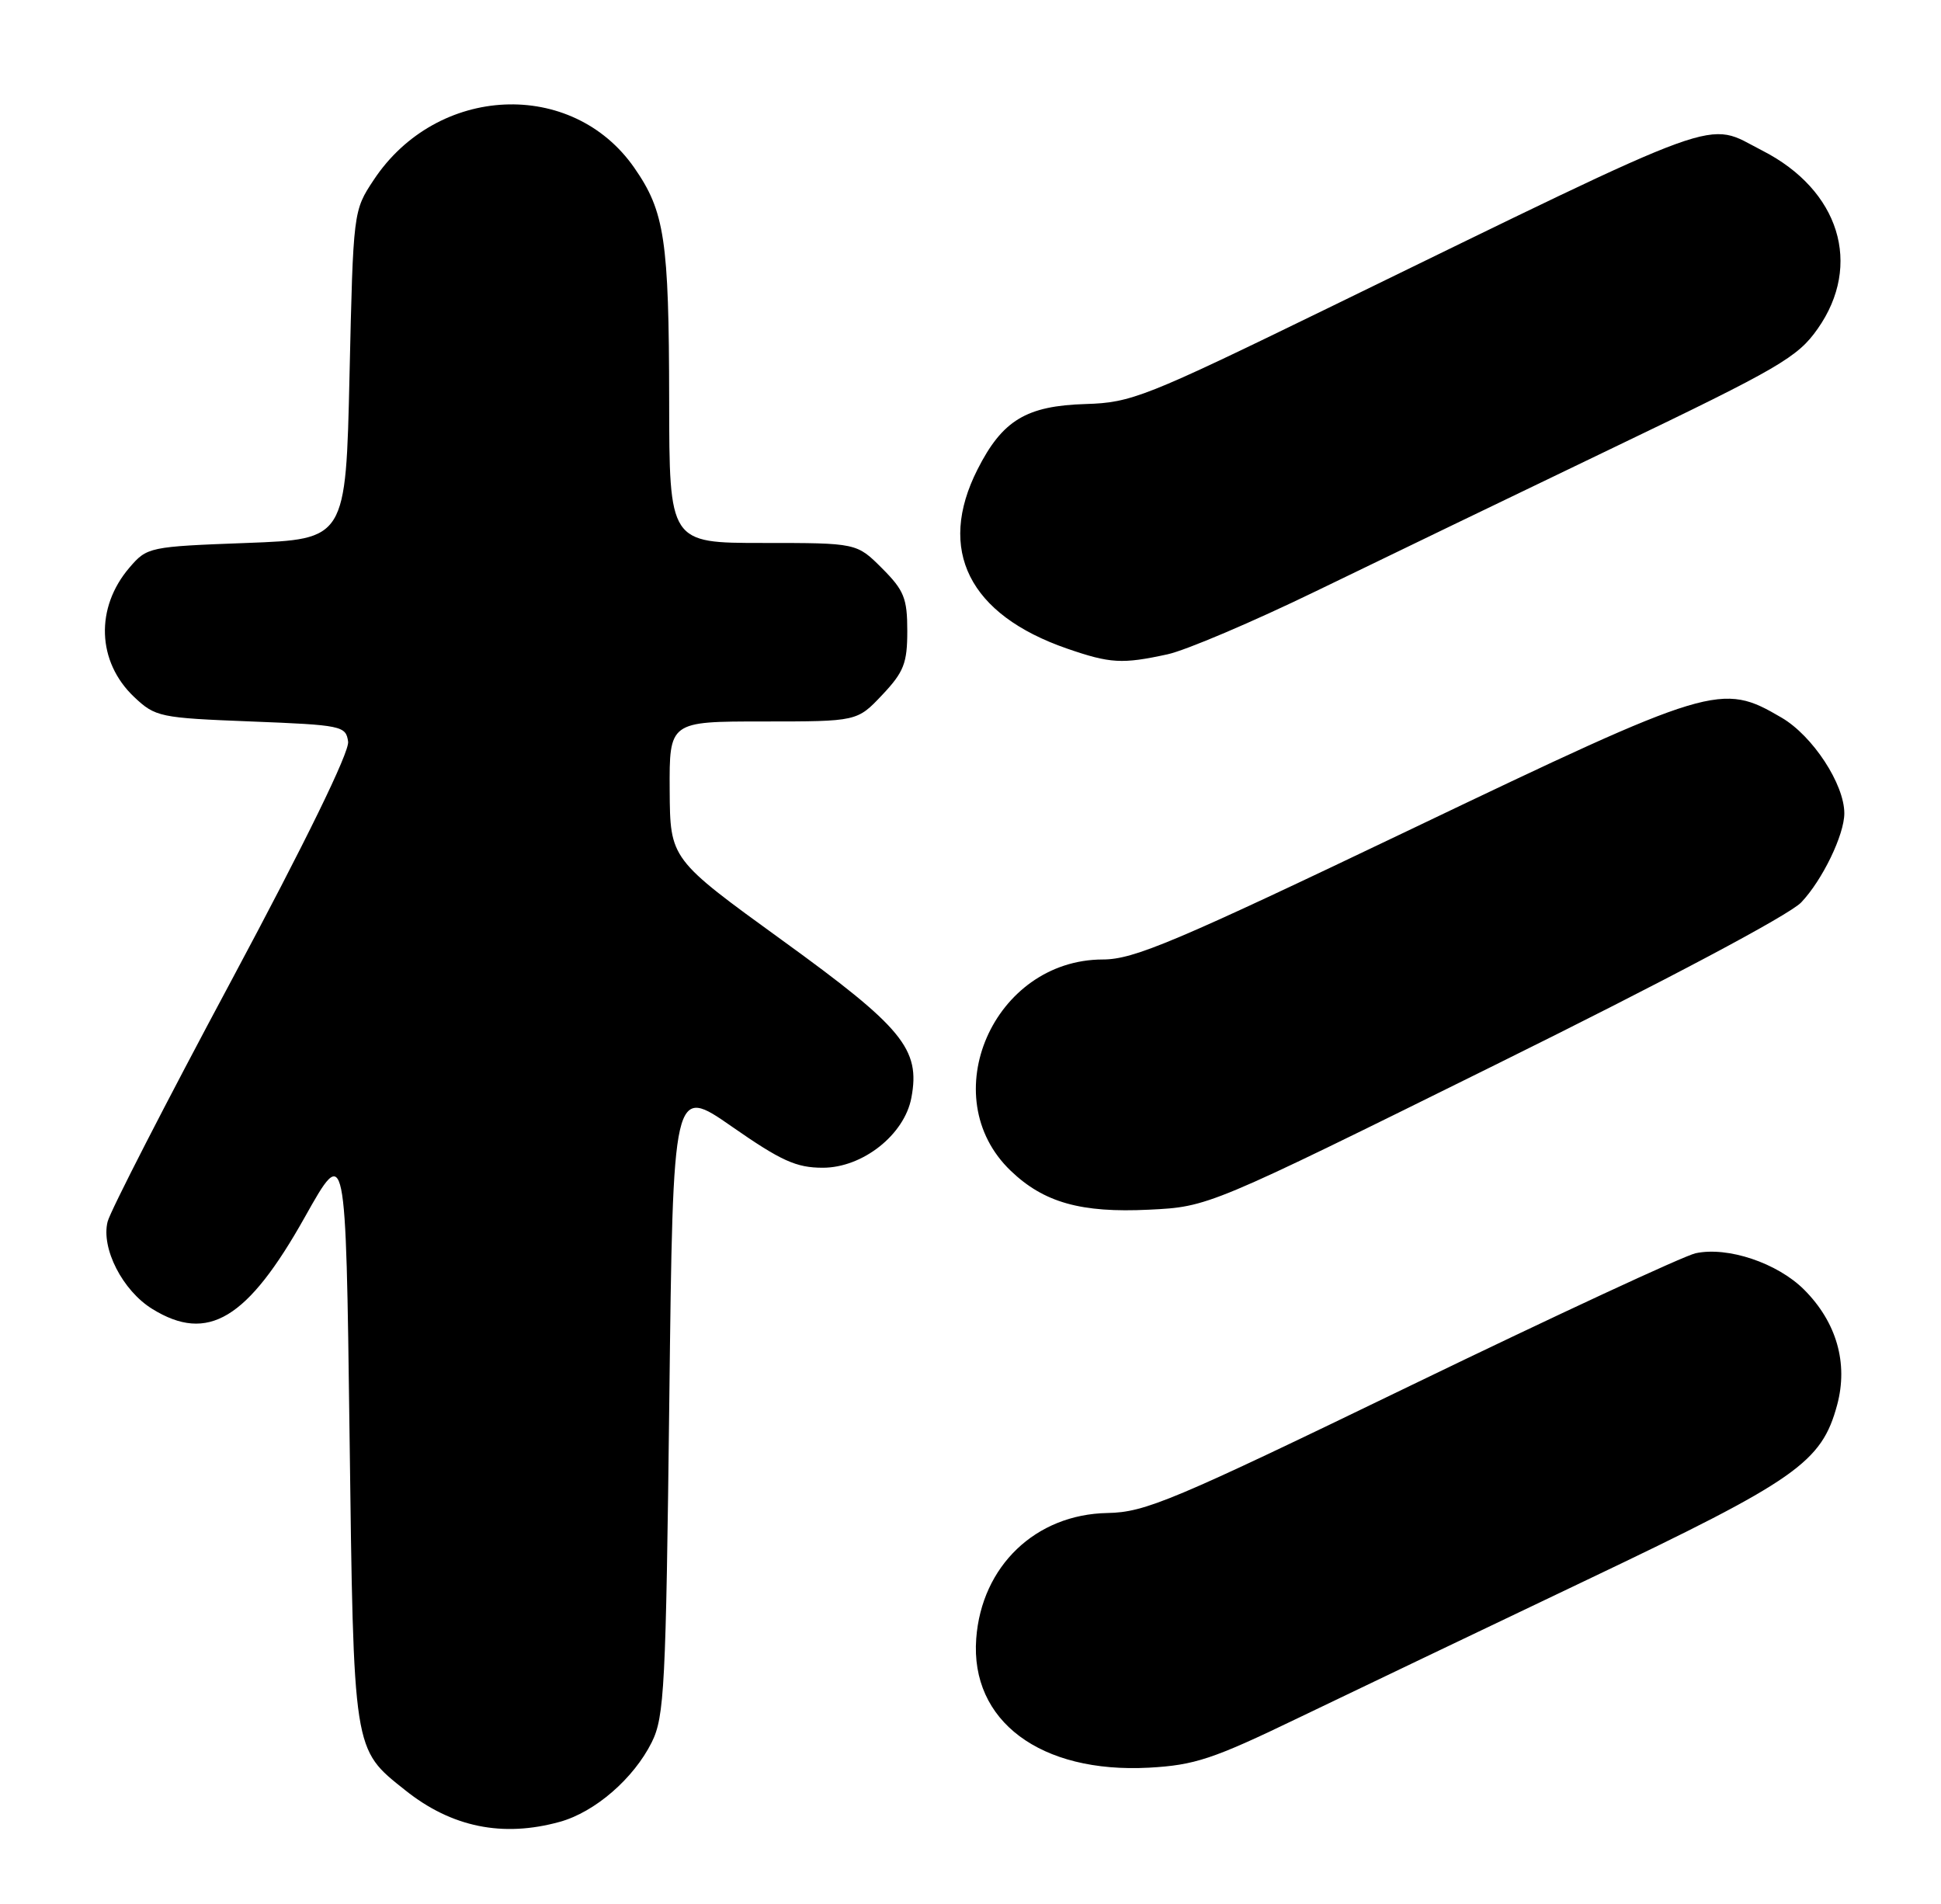 <?xml version="1.0" encoding="UTF-8" standalone="no"?>
<!DOCTYPE svg PUBLIC "-//W3C//DTD SVG 1.1//EN" "http://www.w3.org/Graphics/SVG/1.1/DTD/svg11.dtd" >
<svg xmlns="http://www.w3.org/2000/svg" xmlns:xlink="http://www.w3.org/1999/xlink" version="1.1" viewBox="0 0 261 256">
 <g >
 <path fill="currentColor"
d=" M 75.28 244.94 C 80.01 243.63 85.21 239.12 87.64 234.24 C 89.34 230.82 89.54 226.84 90.00 188.23 C 90.50 145.96 90.50 145.96 98.43 151.48 C 105.04 156.08 107.07 157.00 110.64 157.00 C 116.00 157.00 121.62 152.56 122.55 147.59 C 123.78 141.05 121.42 138.17 105.17 126.41 C 90.11 115.50 90.11 115.50 90.05 106.25 C 90.00 97.00 90.00 97.00 102.63 97.00 C 115.26 97.00 115.26 97.00 118.63 93.43 C 121.54 90.35 122.00 89.16 122.00 84.83 C 122.00 80.44 121.57 79.37 118.60 76.40 C 115.20 73.00 115.20 73.00 102.60 73.00 C 90.00 73.00 90.00 73.00 89.98 53.75 C 89.95 32.25 89.38 28.44 85.30 22.57 C 76.94 10.53 58.75 11.37 50.26 24.18 C 47.50 28.34 47.50 28.37 47.00 50.42 C 46.50 72.50 46.50 72.50 33.16 73.00 C 20.06 73.49 19.78 73.55 17.42 76.30 C 12.78 81.70 13.04 88.97 18.03 93.70 C 20.89 96.40 21.47 96.52 33.75 97.00 C 45.97 97.48 46.51 97.59 46.81 99.71 C 47.01 101.09 41.09 113.20 31.13 131.80 C 22.32 148.23 14.83 162.83 14.47 164.25 C 13.57 167.83 16.48 173.52 20.47 175.98 C 27.94 180.60 33.28 177.39 41.00 163.62 C 46.50 153.82 46.50 153.82 47.00 192.66 C 47.56 235.81 47.44 235.08 54.50 240.70 C 60.72 245.67 67.60 247.07 75.28 244.94 Z  M 174.50 231.01 C 181.65 227.57 199.20 219.18 213.50 212.36 C 241.62 198.96 244.95 196.63 247.04 188.87 C 248.54 183.28 246.96 177.76 242.59 173.39 C 239.00 169.80 232.30 167.56 227.99 168.50 C 226.42 168.85 209.24 176.82 189.82 186.22 C 157.60 201.82 154.01 203.33 148.91 203.42 C 139.25 203.60 131.99 210.55 131.27 220.31 C 130.45 231.39 139.90 238.44 154.50 237.66 C 160.64 237.32 163.10 236.51 174.50 231.01 Z  M 201.00 143.20 C 224.16 131.75 240.57 123.03 242.20 121.33 C 245.04 118.35 248.00 112.24 248.00 109.35 C 248.00 105.42 243.75 98.94 239.57 96.49 C 231.45 91.73 230.41 92.04 189.71 111.50 C 158.03 126.65 152.46 129.00 148.30 129.00 C 133.58 129.02 125.53 147.47 135.91 157.41 C 140.36 161.68 145.36 163.09 154.50 162.64 C 162.50 162.25 162.50 162.25 201.00 143.20 Z  M 157.00 87.97 C 159.47 87.43 168.47 83.60 177.00 79.46 C 185.53 75.32 203.52 66.64 216.98 60.17 C 239.25 49.48 241.73 48.04 244.42 44.20 C 250.47 35.60 247.35 25.55 236.98 20.25 C 229.18 16.27 233.20 14.81 178.50 41.46 C 154.01 53.39 152.12 54.14 146.00 54.32 C 138.00 54.56 134.79 56.50 131.44 63.12 C 125.95 73.95 130.30 82.64 143.48 87.20 C 149.30 89.21 150.89 89.30 157.00 87.97 Z "/>
</g>
</svg>